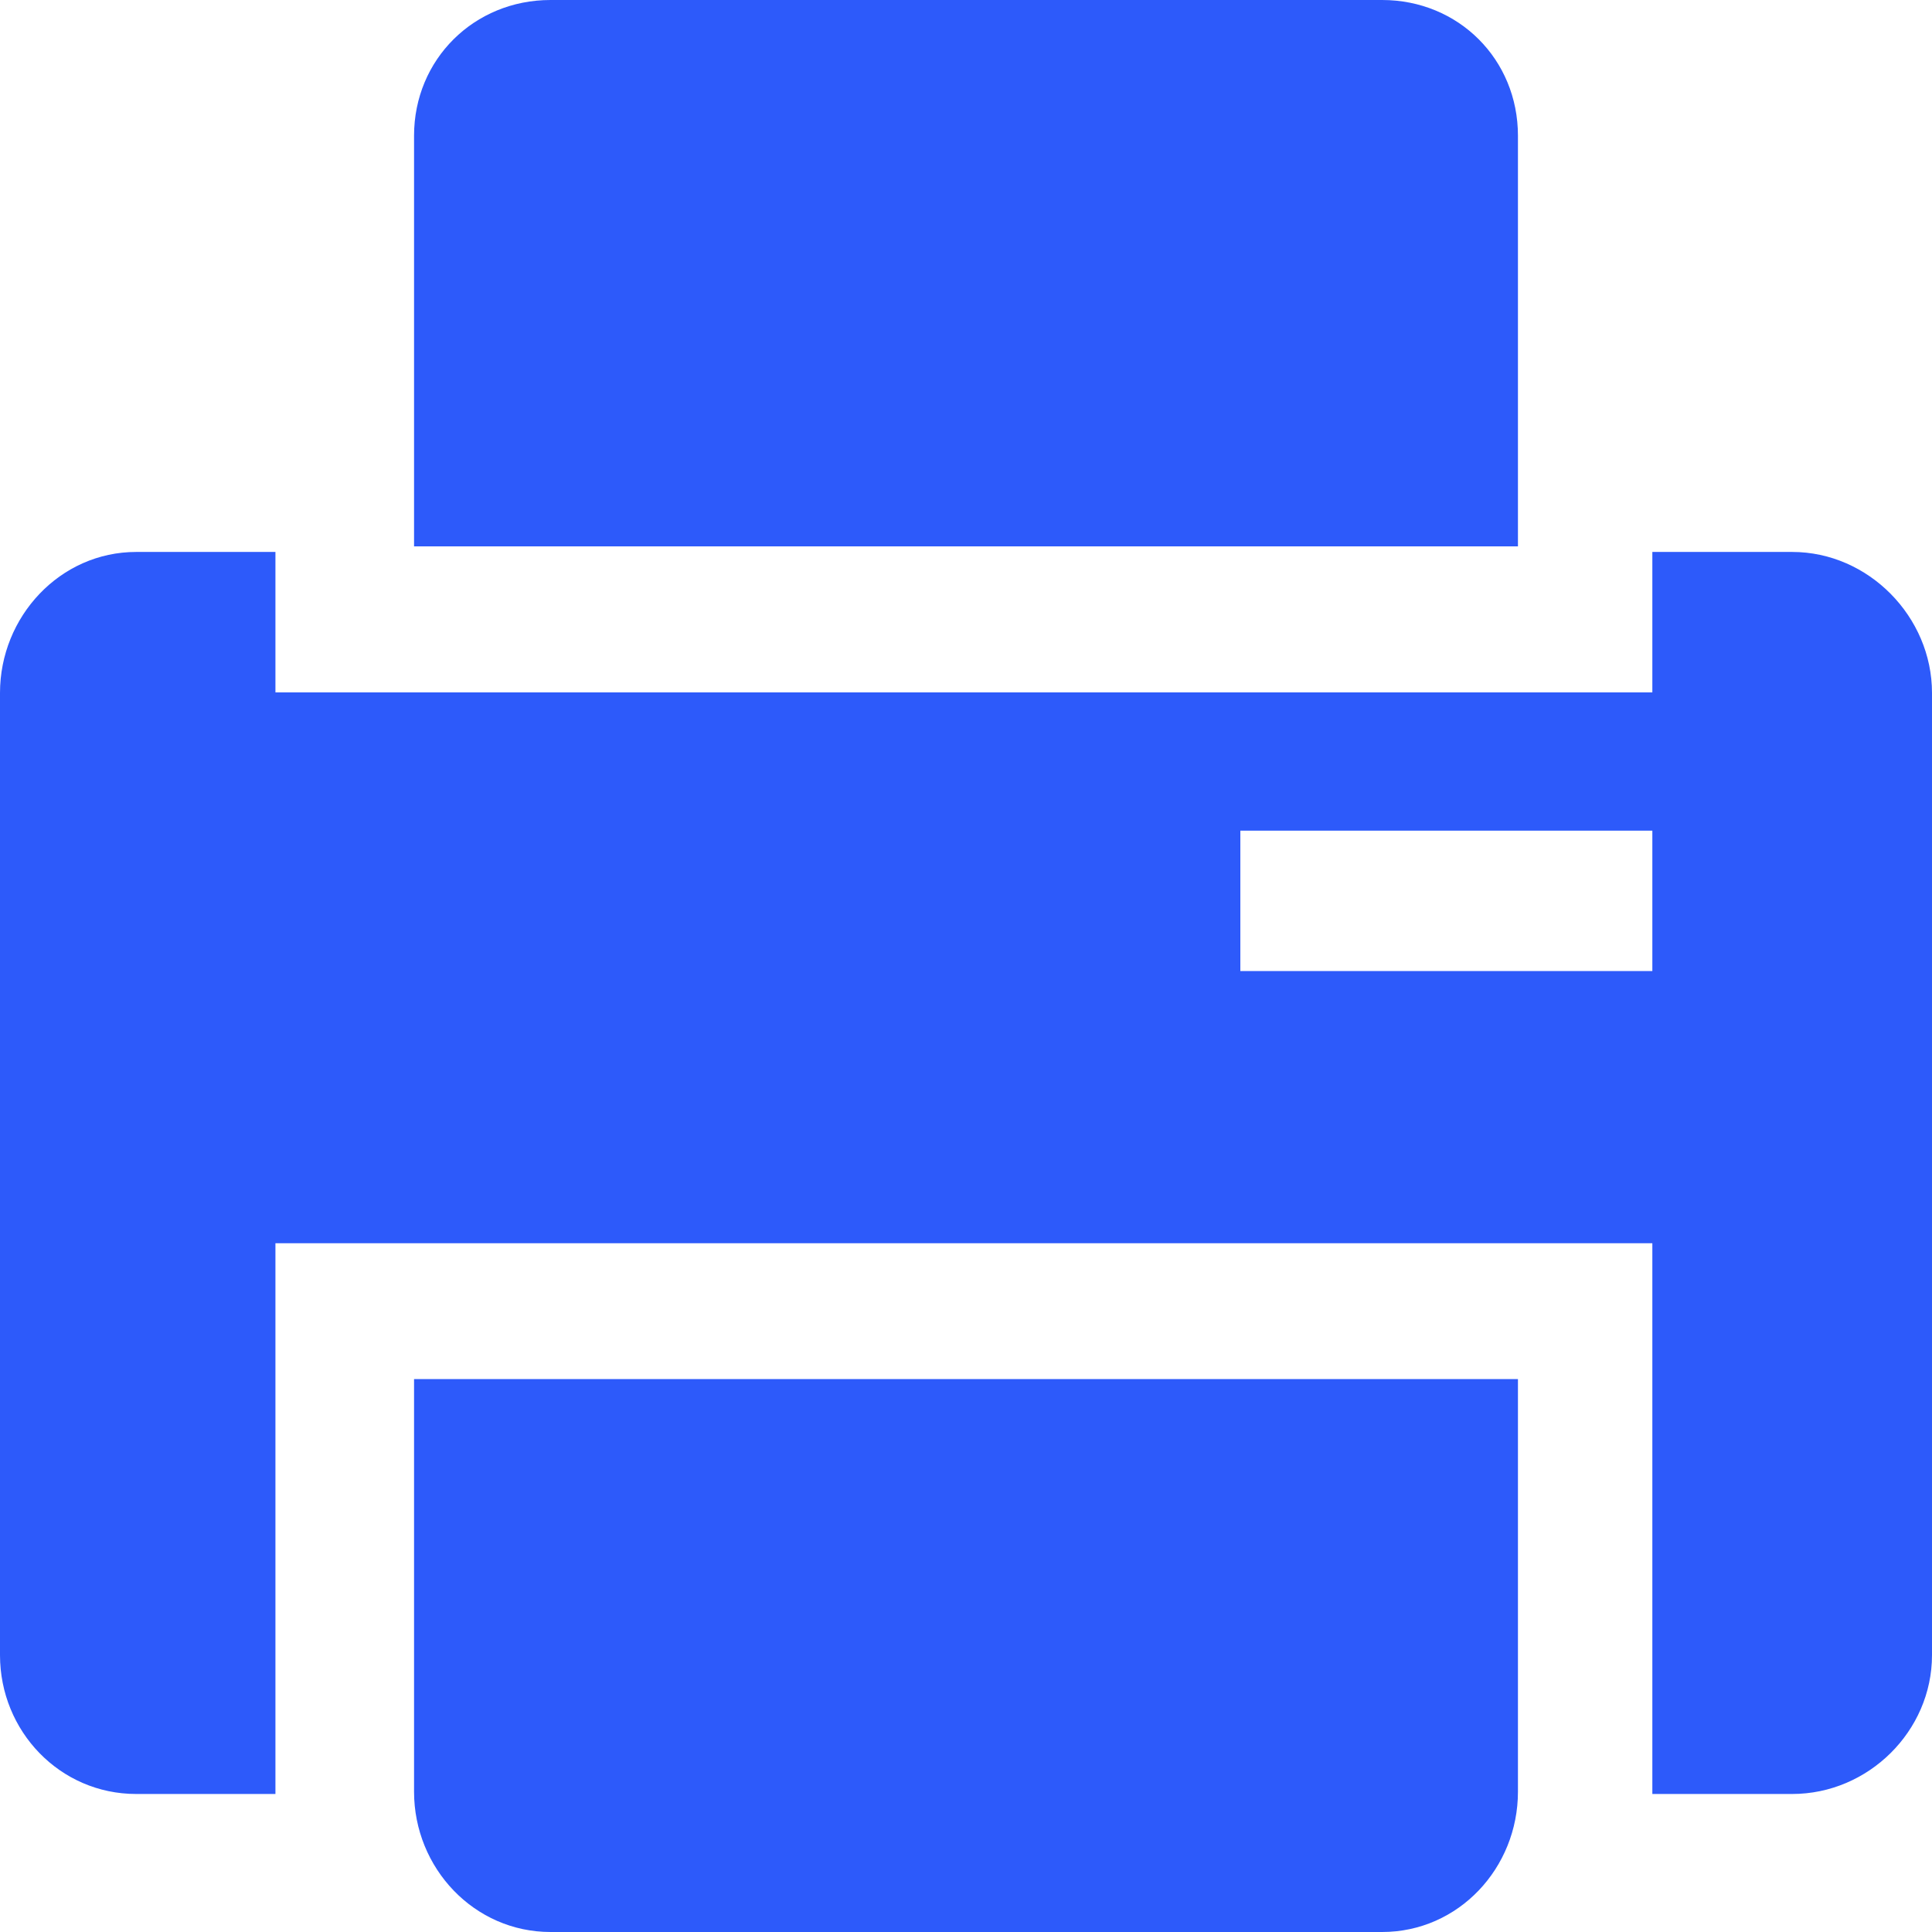<?xml version="1.0" encoding="UTF-8"?>
<svg width="16px" height="16px" viewBox="0 0 16 16" version="1.1" xmlns="http://www.w3.org/2000/svg" xmlns:xlink="http://www.w3.org/1999/xlink">
    <title>形状结合</title>
    <g id="重医加急-V3" stroke="none" stroke-width="1" fill="none" fill-rule="evenodd">
        <g id="B05-病历目录-时间轴模式-x结果显示" transform="translate(-166, -393)" fill="#2D5AFA" fill-rule="nonzero">
            <g id="左侧列表" transform="translate(128, 152)">
                <g id="列表-顶部">
                    <g id="编组-7" transform="translate(8, 56)">
                        <g id="编组-10备份-6" transform="translate(14, 168)">
                            <path d="M28.571,28.421 L28.571,31.838 C28.571,32.47 28.079,33 27.446,33 L27.446,33 L20.559,33 C19.926,33 19.429,32.47 19.429,31.838 L19.429,31.838 L19.429,28.421 L28.571,28.421 Z M18.281,21.571 L18.281,22.734 L29.684,22.734 L29.684,21.571 L30.842,21.571 C31.474,21.571 32,22.108 32,22.738 L32,22.738 L32,30.707 C32,31.337 31.472,31.857 30.842,31.857 L30.842,31.857 L29.684,31.857 L29.684,27.296 L18.281,27.296 L18.281,31.857 L17.128,31.857 C16.496,31.857 16,31.337 16,30.707 L16,30.707 L16,22.738 C16,22.108 16.496,21.571 17.128,21.571 L17.128,21.571 L18.281,21.571 Z M29.684,23.879 L26.272,23.879 L26.272,25.042 L29.684,25.042 L29.684,23.879 Z M27.446,17 C28.079,17 28.571,17.492 28.571,18.124 L28.571,18.124 L28.571,21.525 L19.429,21.525 L19.429,18.124 C19.429,17.492 19.926,17 20.559,17 L20.559,17 Z" id="形状结合"></path>
                        </g>
                    </g>
                </g>
            </g>
        </g>
    </g>
</svg>